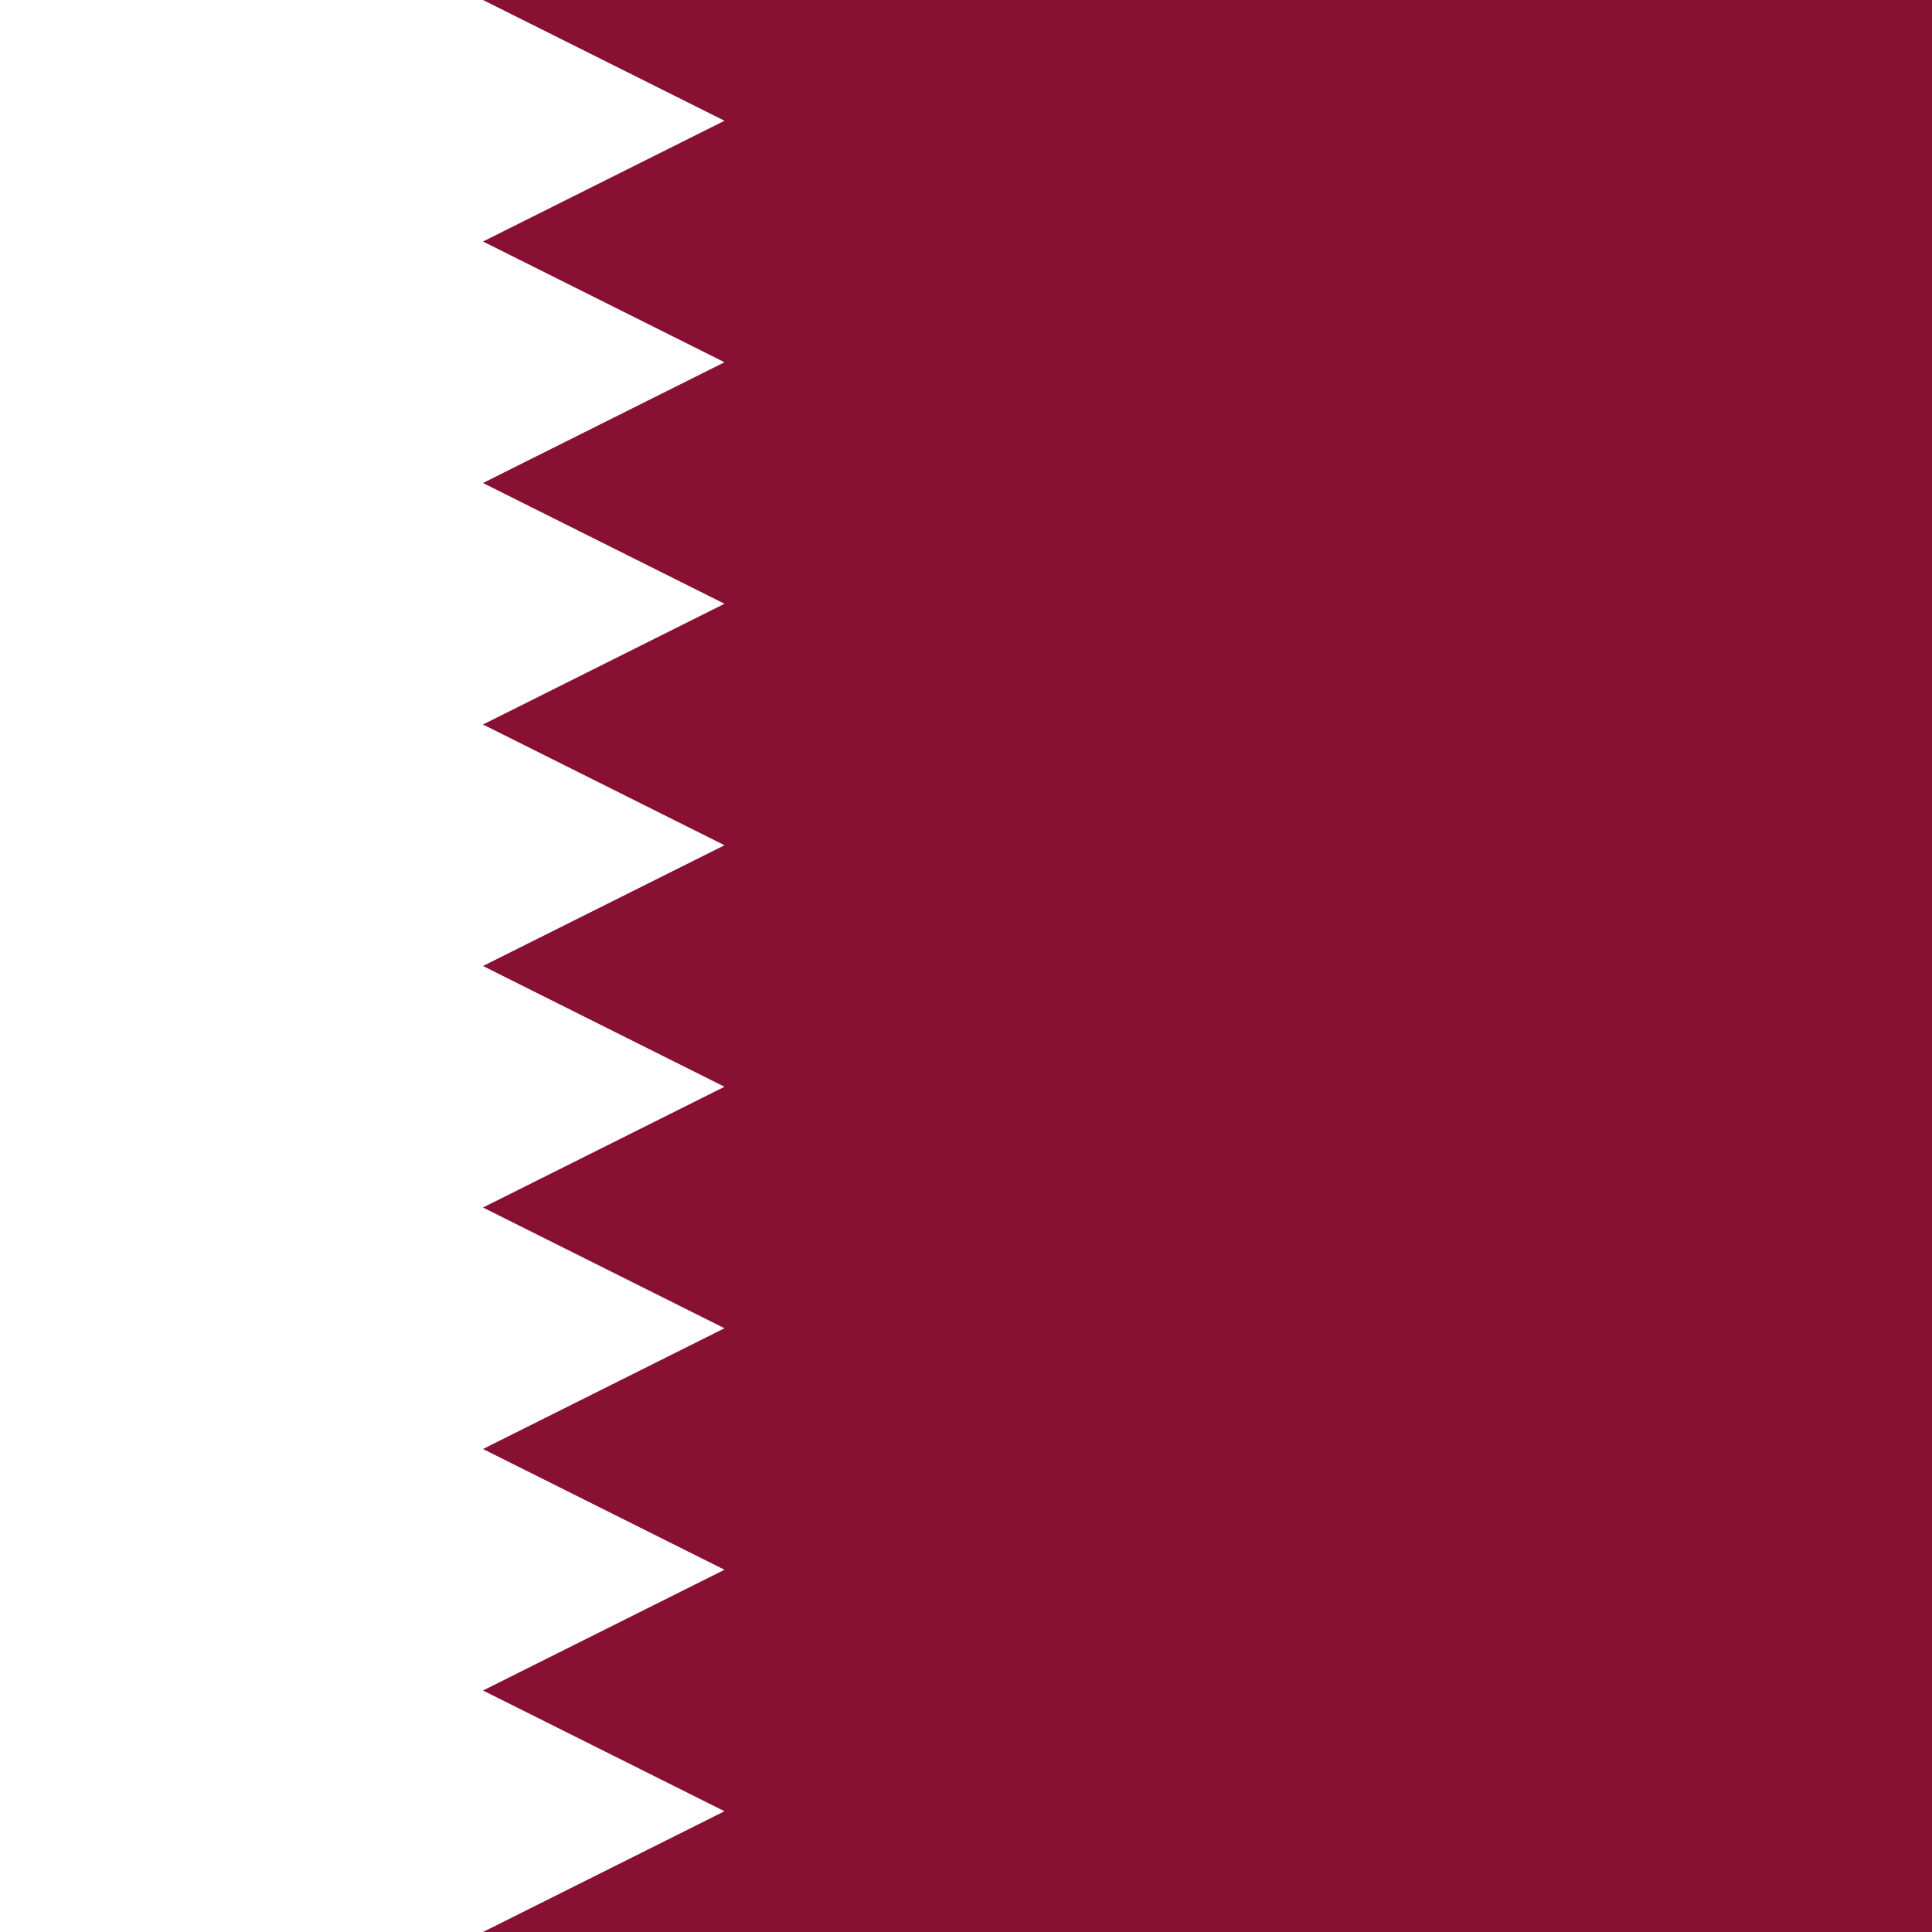 <svg xmlns="http://www.w3.org/2000/svg" width="96" height="96">
	<path d="M0,0H144V96H0" fill="#813"/>
	<path d="M0 0 H 24 l 12 6 l -12 6 l 12 6 l -12 6 l 12 6 l -12 6 l 12 6 l -12 6 l 12 6 l -12 6 l 12 6 l -12 6 l 12 6 l -12 6 l 12 6 l -12 6 L 0 96 z" fill="#fff"/>
</svg>